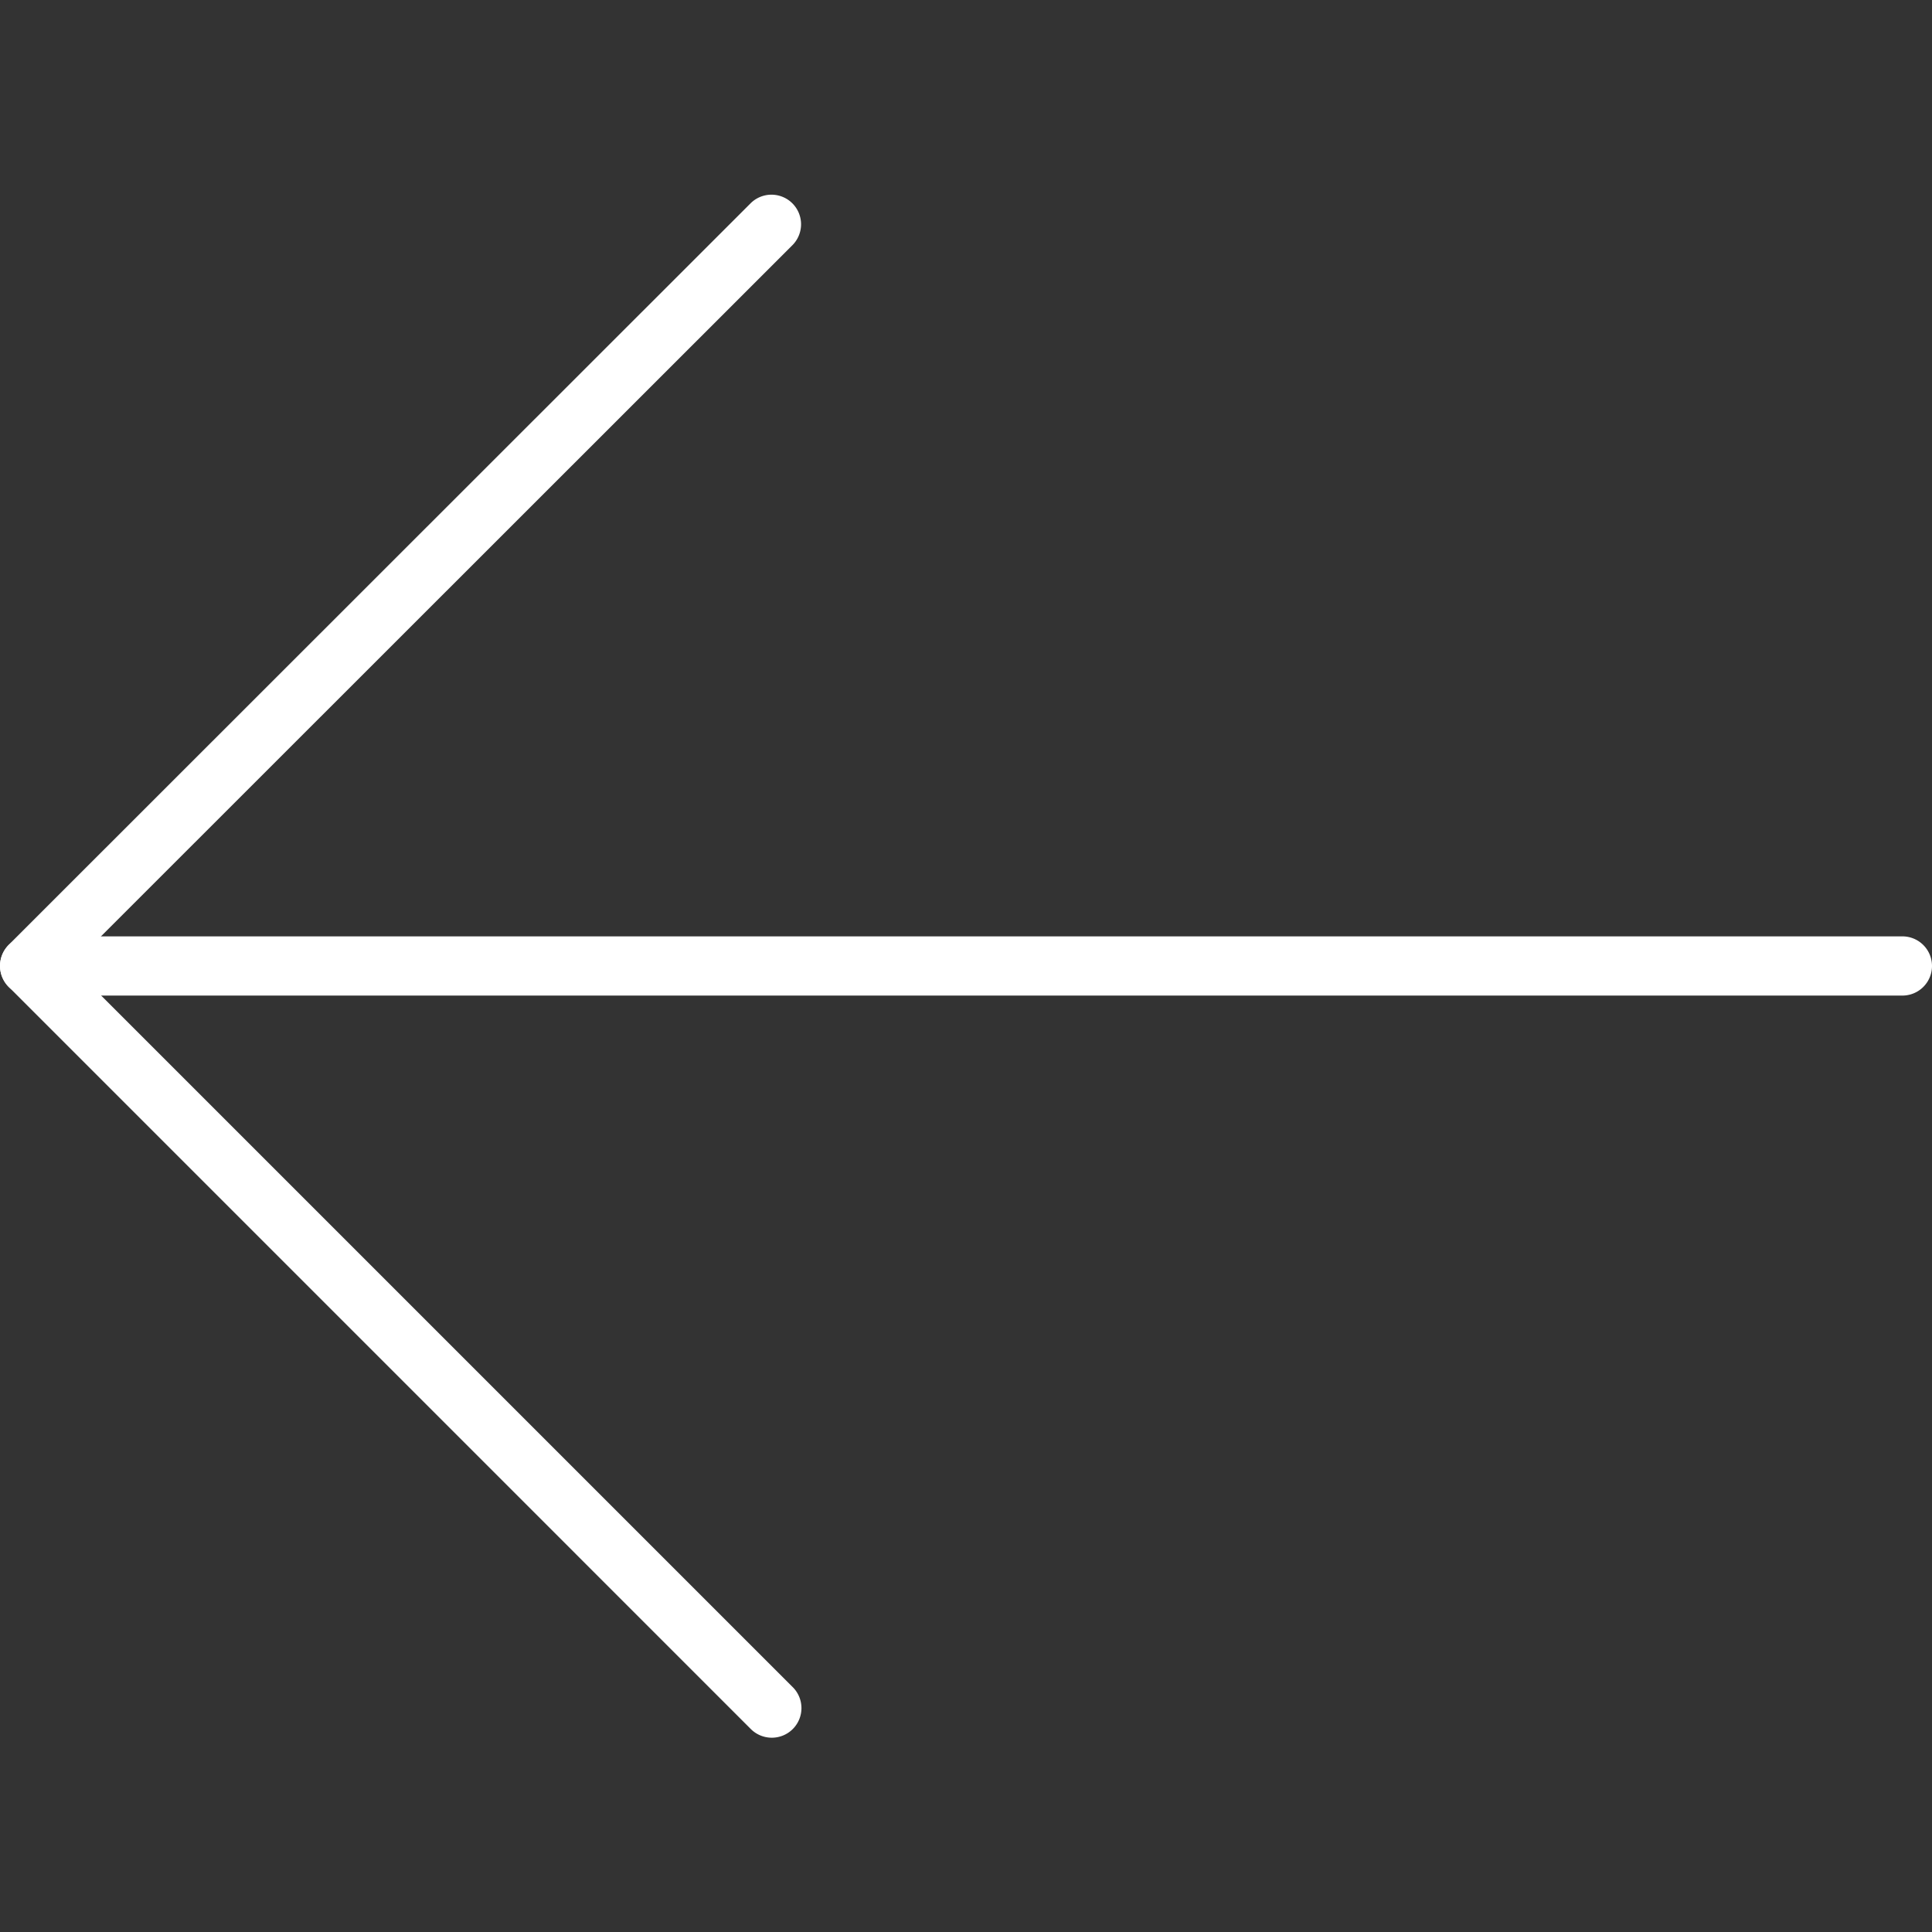 <svg xmlns="http://www.w3.org/2000/svg" viewBox="0 0 32.635 32.635">
	<rect x="0" y="0" width="32.635" height="32.635" fill="#333333" stroke="none"/>
	<path fill="#fff" d="M32.135 16.817H.5a.5.5 0 0 1 0-1h31.635a.5.5 0 0 1 0 1z"/>
	<path fill="#fff" d="M13.037 29.353a.502.502 0 0 1-.354-.146L.146 16.669a.504.504 0 0 1 0-.708L12.684 3.429a.5.5 0 0 1 .707.707L1.207 16.315l12.184 12.184a.5.5 0 0 1-.354.854z"/>
</svg>
